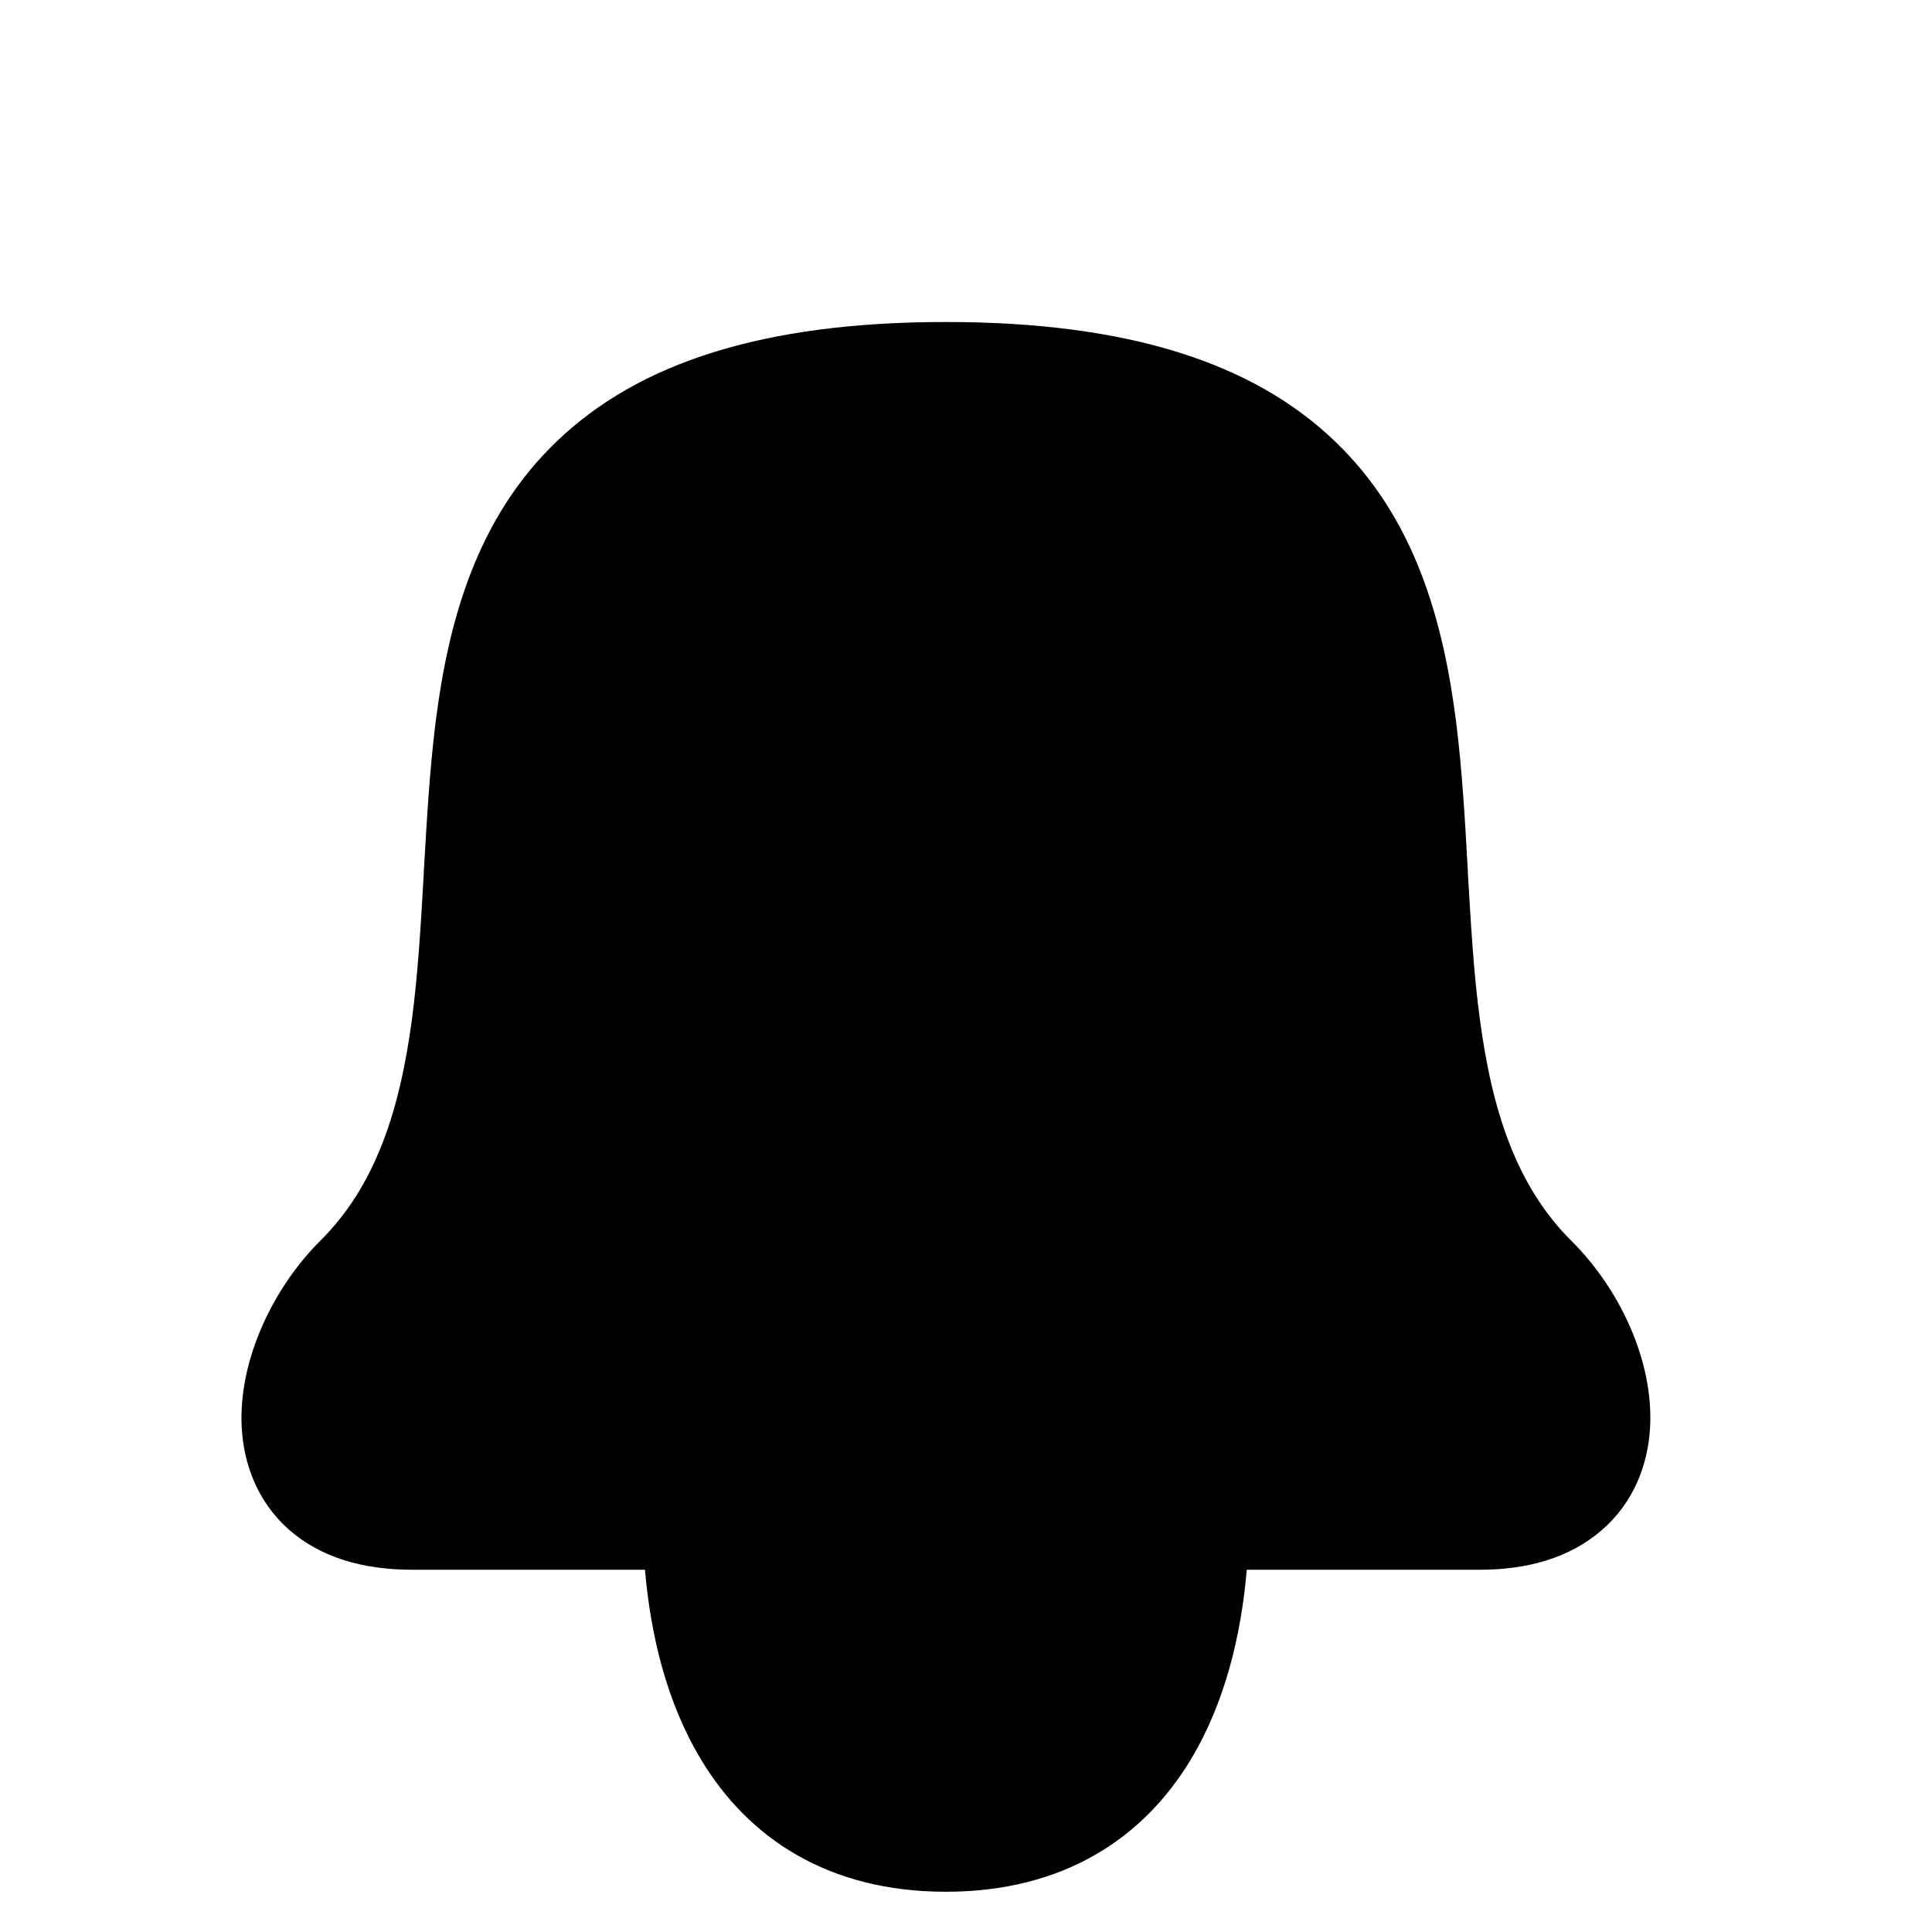 <svg width="24" height="24" viewBox="0 0 24 24" fill="none" xmlns="http://www.w3.org/2000/svg">
<path d="M15.488 19.5C15.418 20.313 15.217 21.154 14.791 21.86C14.2 22.84 13.204 23.5 11.749 23.5C10.296 23.5 9.3 22.84 8.71 21.86C8.283 21.154 8.082 20.313 8.012 19.5H5.117C4.521 19.5 3.987 19.352 3.591 19.003C3.188 18.647 3.025 18.172 3.002 17.723C2.962 16.877 3.408 15.981 3.978 15.414C4.659 14.738 4.963 13.812 5.117 12.665C5.192 12.094 5.228 11.496 5.263 10.869L5.266 10.803C5.301 10.207 5.335 9.583 5.41 8.981C5.566 7.74 5.91 6.445 6.918 5.481C7.933 4.508 9.48 4 11.749 4C14.018 4 15.568 4.509 16.581 5.48C17.59 6.445 17.933 7.74 18.09 8.981C18.165 9.583 18.2 10.207 18.233 10.803L18.236 10.869C18.273 11.496 18.306 12.094 18.384 12.665C18.537 13.812 18.841 14.738 19.521 15.415C20.11 15.999 20.549 16.9 20.497 17.749C20.468 18.197 20.297 18.665 19.893 19.012C19.497 19.354 18.971 19.5 18.384 19.5H15.488Z" fill="black"/>
</svg>
